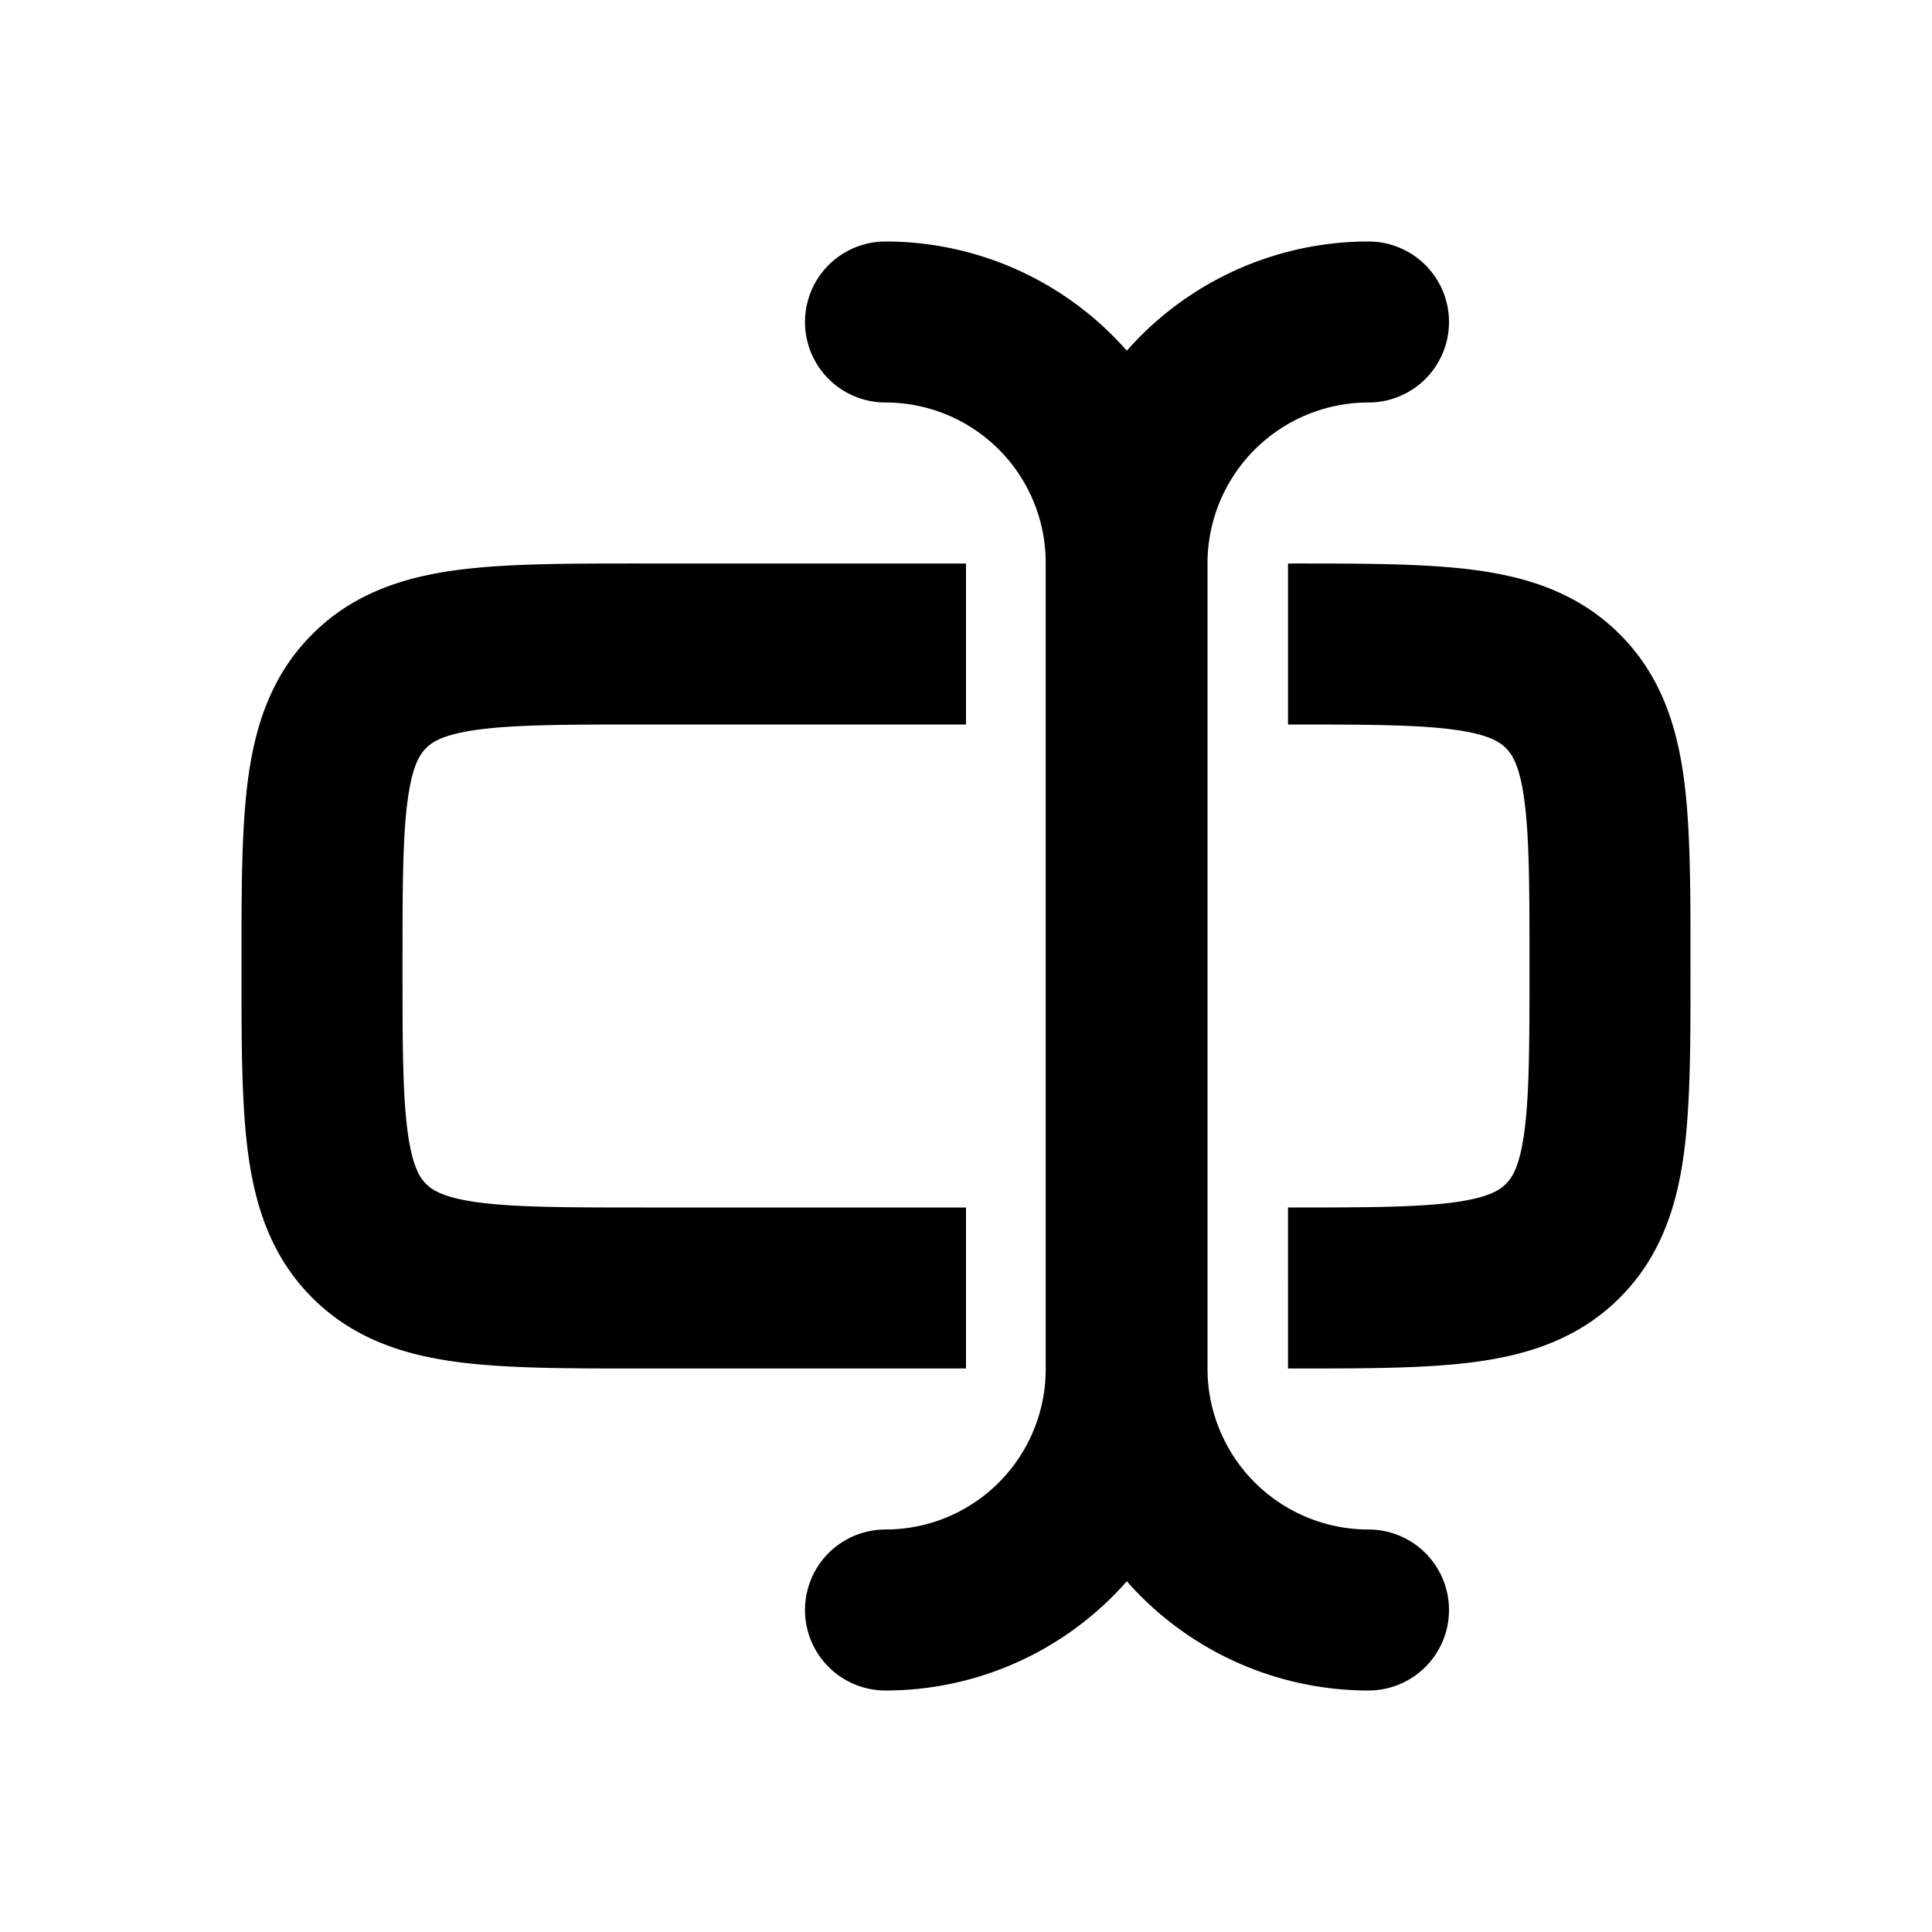 <svg xmlns="http://www.w3.org/2000/svg" width="24" height="24" viewBox="0 0 24 24" fill="none">
    <path fill="currentColor" d="M11 3a1 1 0 1 0 0 2zm0 16a1 1 0 1 0 0 2zm6-14a1 1 0 1 0 0-2zm0 16a1 1 0 1 0 0-2zM4.586 15.414l.707-.707zm14.828 0 .707.707zm0-6.828-.707.707zM12.99 6.99v10.02h2V6.99zM13 7v10h2V7zM8 9h4V7H8zm4 6H8v2h4zm-7-3c0-.971.002-1.599.064-2.061.059-.434.153-.57.229-.646L3.879 7.879c-.51.51-.709 1.138-.797 1.793C2.998 10.3 3 11.085 3 12zm3-5c-.915 0-1.701-.002-2.328.082-.655.088-1.284.287-1.793.797l1.414 1.414c.076-.076.212-.17.646-.229C6.4 9.002 7.029 9 8 9zm-5 5c0 .915-.002 1.701.082 2.328.088.655.287 1.284.797 1.793l1.414-1.414c-.076-.076-.17-.212-.229-.646C5.002 13.6 5 12.971 5 12zm5 3c-.971 0-1.599-.002-2.061-.064-.434-.059-.57-.153-.646-.229l-1.414 1.414c.51.51 1.138.709 1.793.797C6.3 17.002 7.085 17 8 17zm11-3c0 .971-.002 1.599-.064 2.061-.059.434-.153.57-.229.646l1.414 1.414c.51-.51.709-1.138.797-1.793C21.002 13.7 21 12.915 21 12zm-3 5c.915 0 1.701.002 2.328-.082.655-.088 1.284-.287 1.793-.797l-1.414-1.414c-.076.076-.212.17-.646.229-.462.062-1.09.064-2.061.064zm5-5c0-.915.002-1.701-.082-2.328-.088-.655-.287-1.284-.797-1.793l-1.414 1.414c.076.076.17.212.229.646.062.462.064 1.09.064 2.061zm-5-3c.971 0 1.599.002 2.061.064.434.059.57.153.646.229l1.414-1.414c-.51-.51-1.138-.709-1.793-.797C17.7 6.998 16.915 7 16 7zm1-6a4 4 0 0 0-4 4h2a2 2 0 0 1 2-2zm-4.01 14.01A1.99 1.99 0 0 1 11 19v2a3.99 3.99 0 0 0 3.99-3.99zM13 17a4 4 0 0 0 4 4v-2a2 2 0 0 1-2-2zM11 5a1.99 1.99 0 0 1 1.99 1.99h2A3.99 3.99 0 0 0 11 3z"/>
</svg>